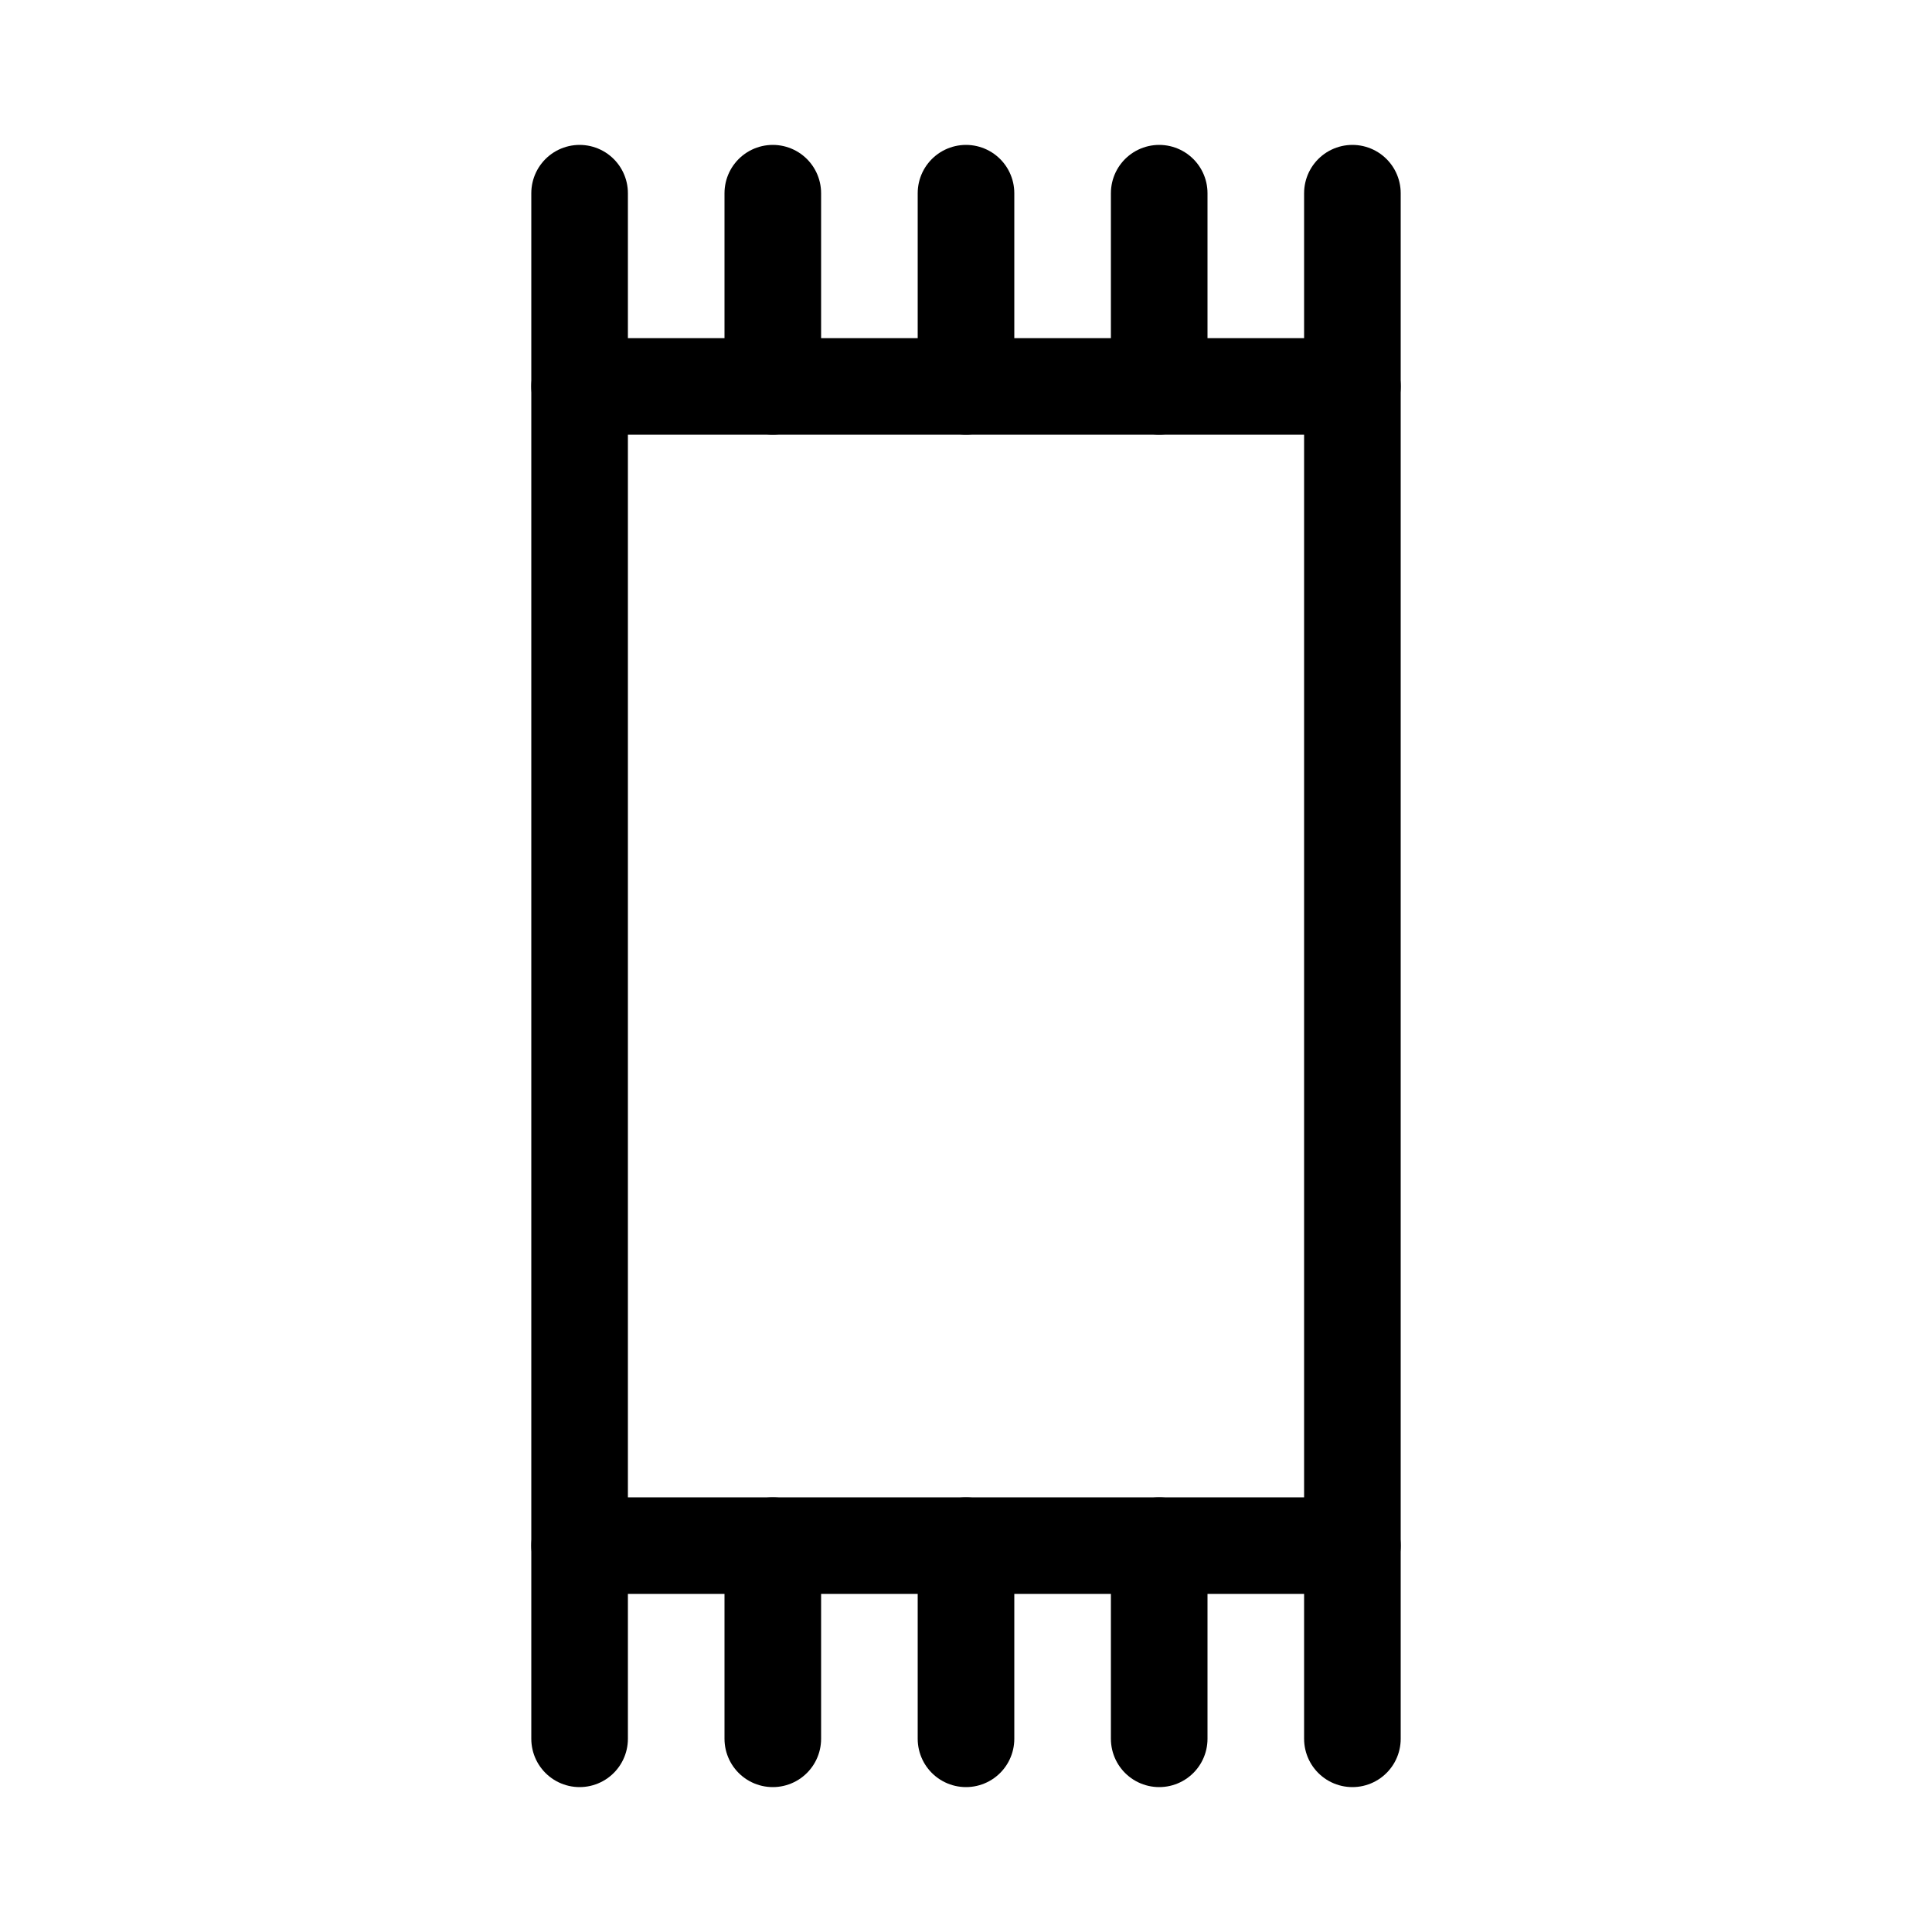 <svg id="Set_5" data-name="Set 5" xmlns="http://www.w3.org/2000/svg" viewBox="0 0 10 10"><defs><style>.cls-1{fill:none;stroke:#000;stroke-linecap:round;stroke-linejoin:round;stroke-width:0.5px;}</style></defs><title>Set_5</title><line class="cls-1" x1="3" y1="1" x2="3" y2="9"/><line class="cls-1" x1="7" y1="1" x2="7" y2="9"/><line class="cls-1" x1="4" y1="1" x2="4" y2="2"/><line class="cls-1" x1="5" y1="1" x2="5" y2="2"/><line class="cls-1" x1="6" y1="1" x2="6" y2="2"/><line class="cls-1" x1="4" y1="8" x2="4" y2="9"/><line class="cls-1" x1="5" y1="8" x2="5" y2="9"/><line class="cls-1" x1="6" y1="8" x2="6" y2="9"/><line class="cls-1" x1="3" y1="2" x2="7" y2="2"/><line class="cls-1" x1="3" y1="8" x2="7" y2="8"/></svg>